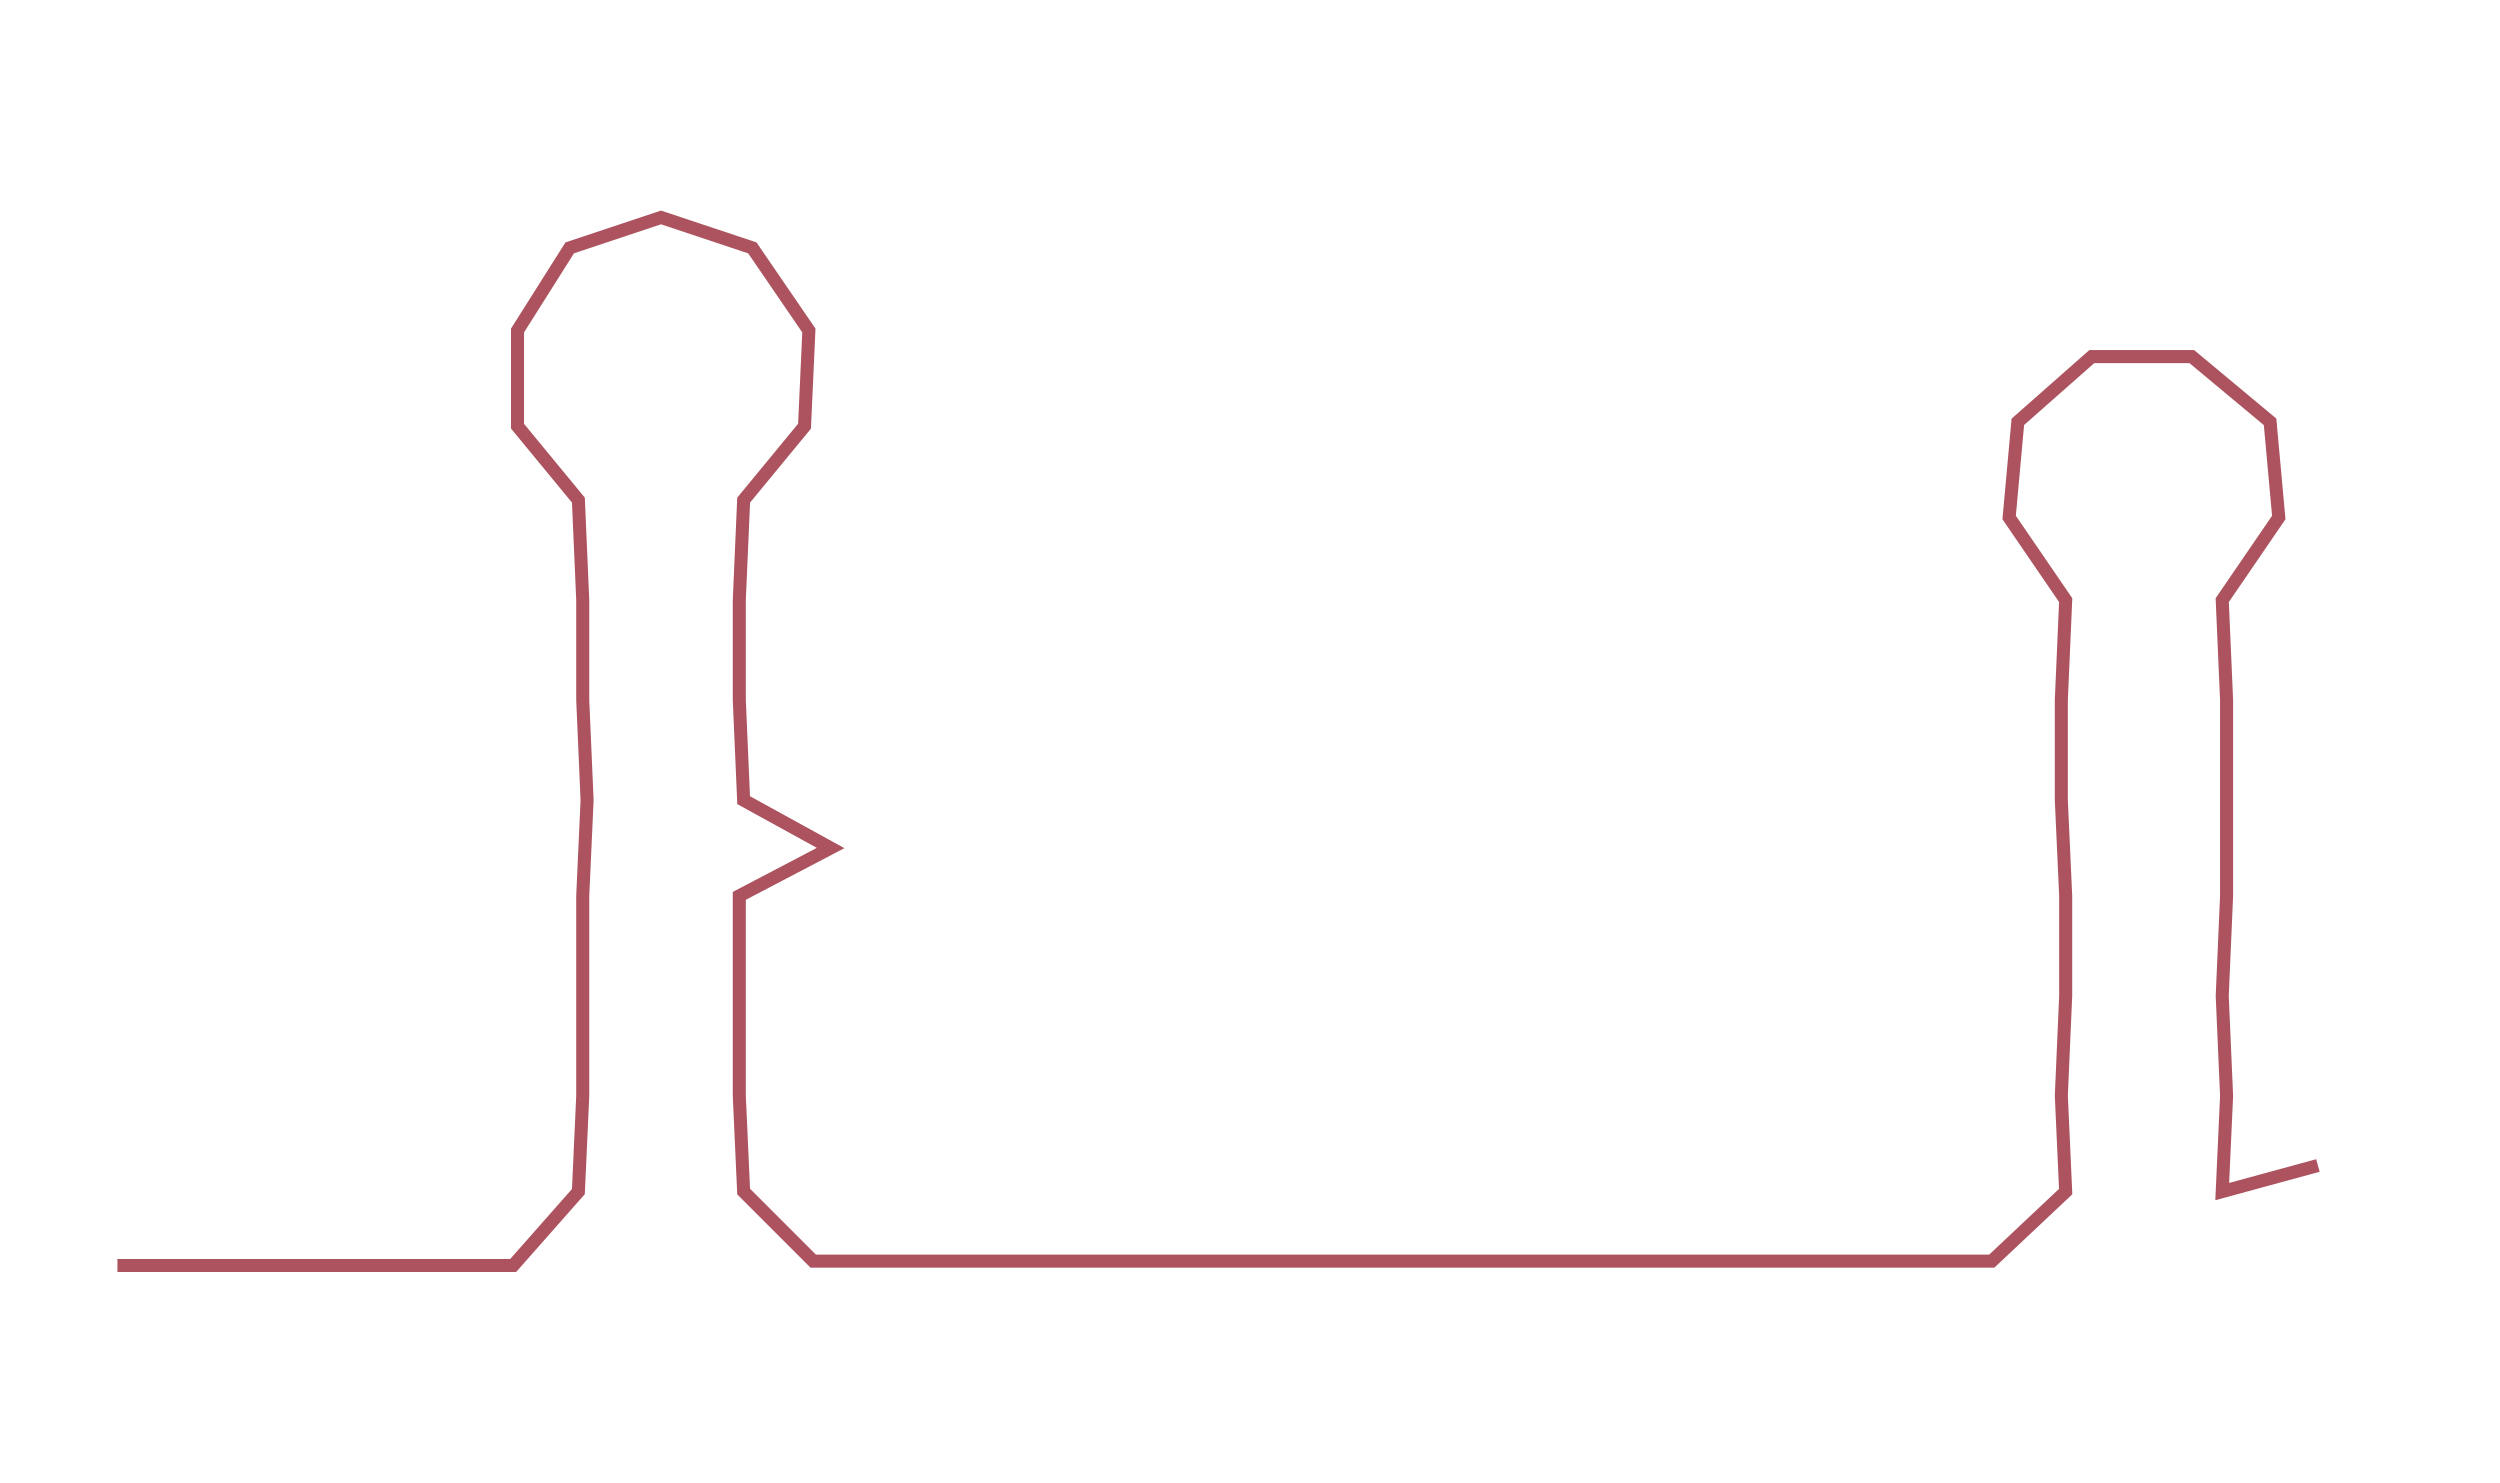 <ns0:svg xmlns:ns0="http://www.w3.org/2000/svg" width="300px" height="177.998px" viewBox="0 0 574.871 341.087"><ns0:path style="stroke:#ac535f;stroke-width:3px;fill:none;" d="M27 291 L27 291 L50 291 L72 291 L95 291 L118 291 L133 274 L134 252 L134 229 L134 206 L135 184 L134 161 L134 138 L133 115 L119 98 L119 76 L131 57 L152 50 L173 57 L186 76 L185 98 L171 115 L170 138 L170 161 L171 184 L191 195 L170 206 L170 229 L170 252 L171 274 L187 290 L209 290 L231 290 L255 290 L277 290 L300 290 L322 290 L345 290 L368 290 L390 290 L413 290 L437 290 L458 290 L475 274 L474 252 L475 229 L475 206 L474 184 L474 161 L475 138 L462 119 L464 97 L481 82 L504 82 L522 97 L524 119 L511 138 L512 161 L512 184 L512 206 L511 229 L512 252 L511 274 L533 268" /></ns0:svg>